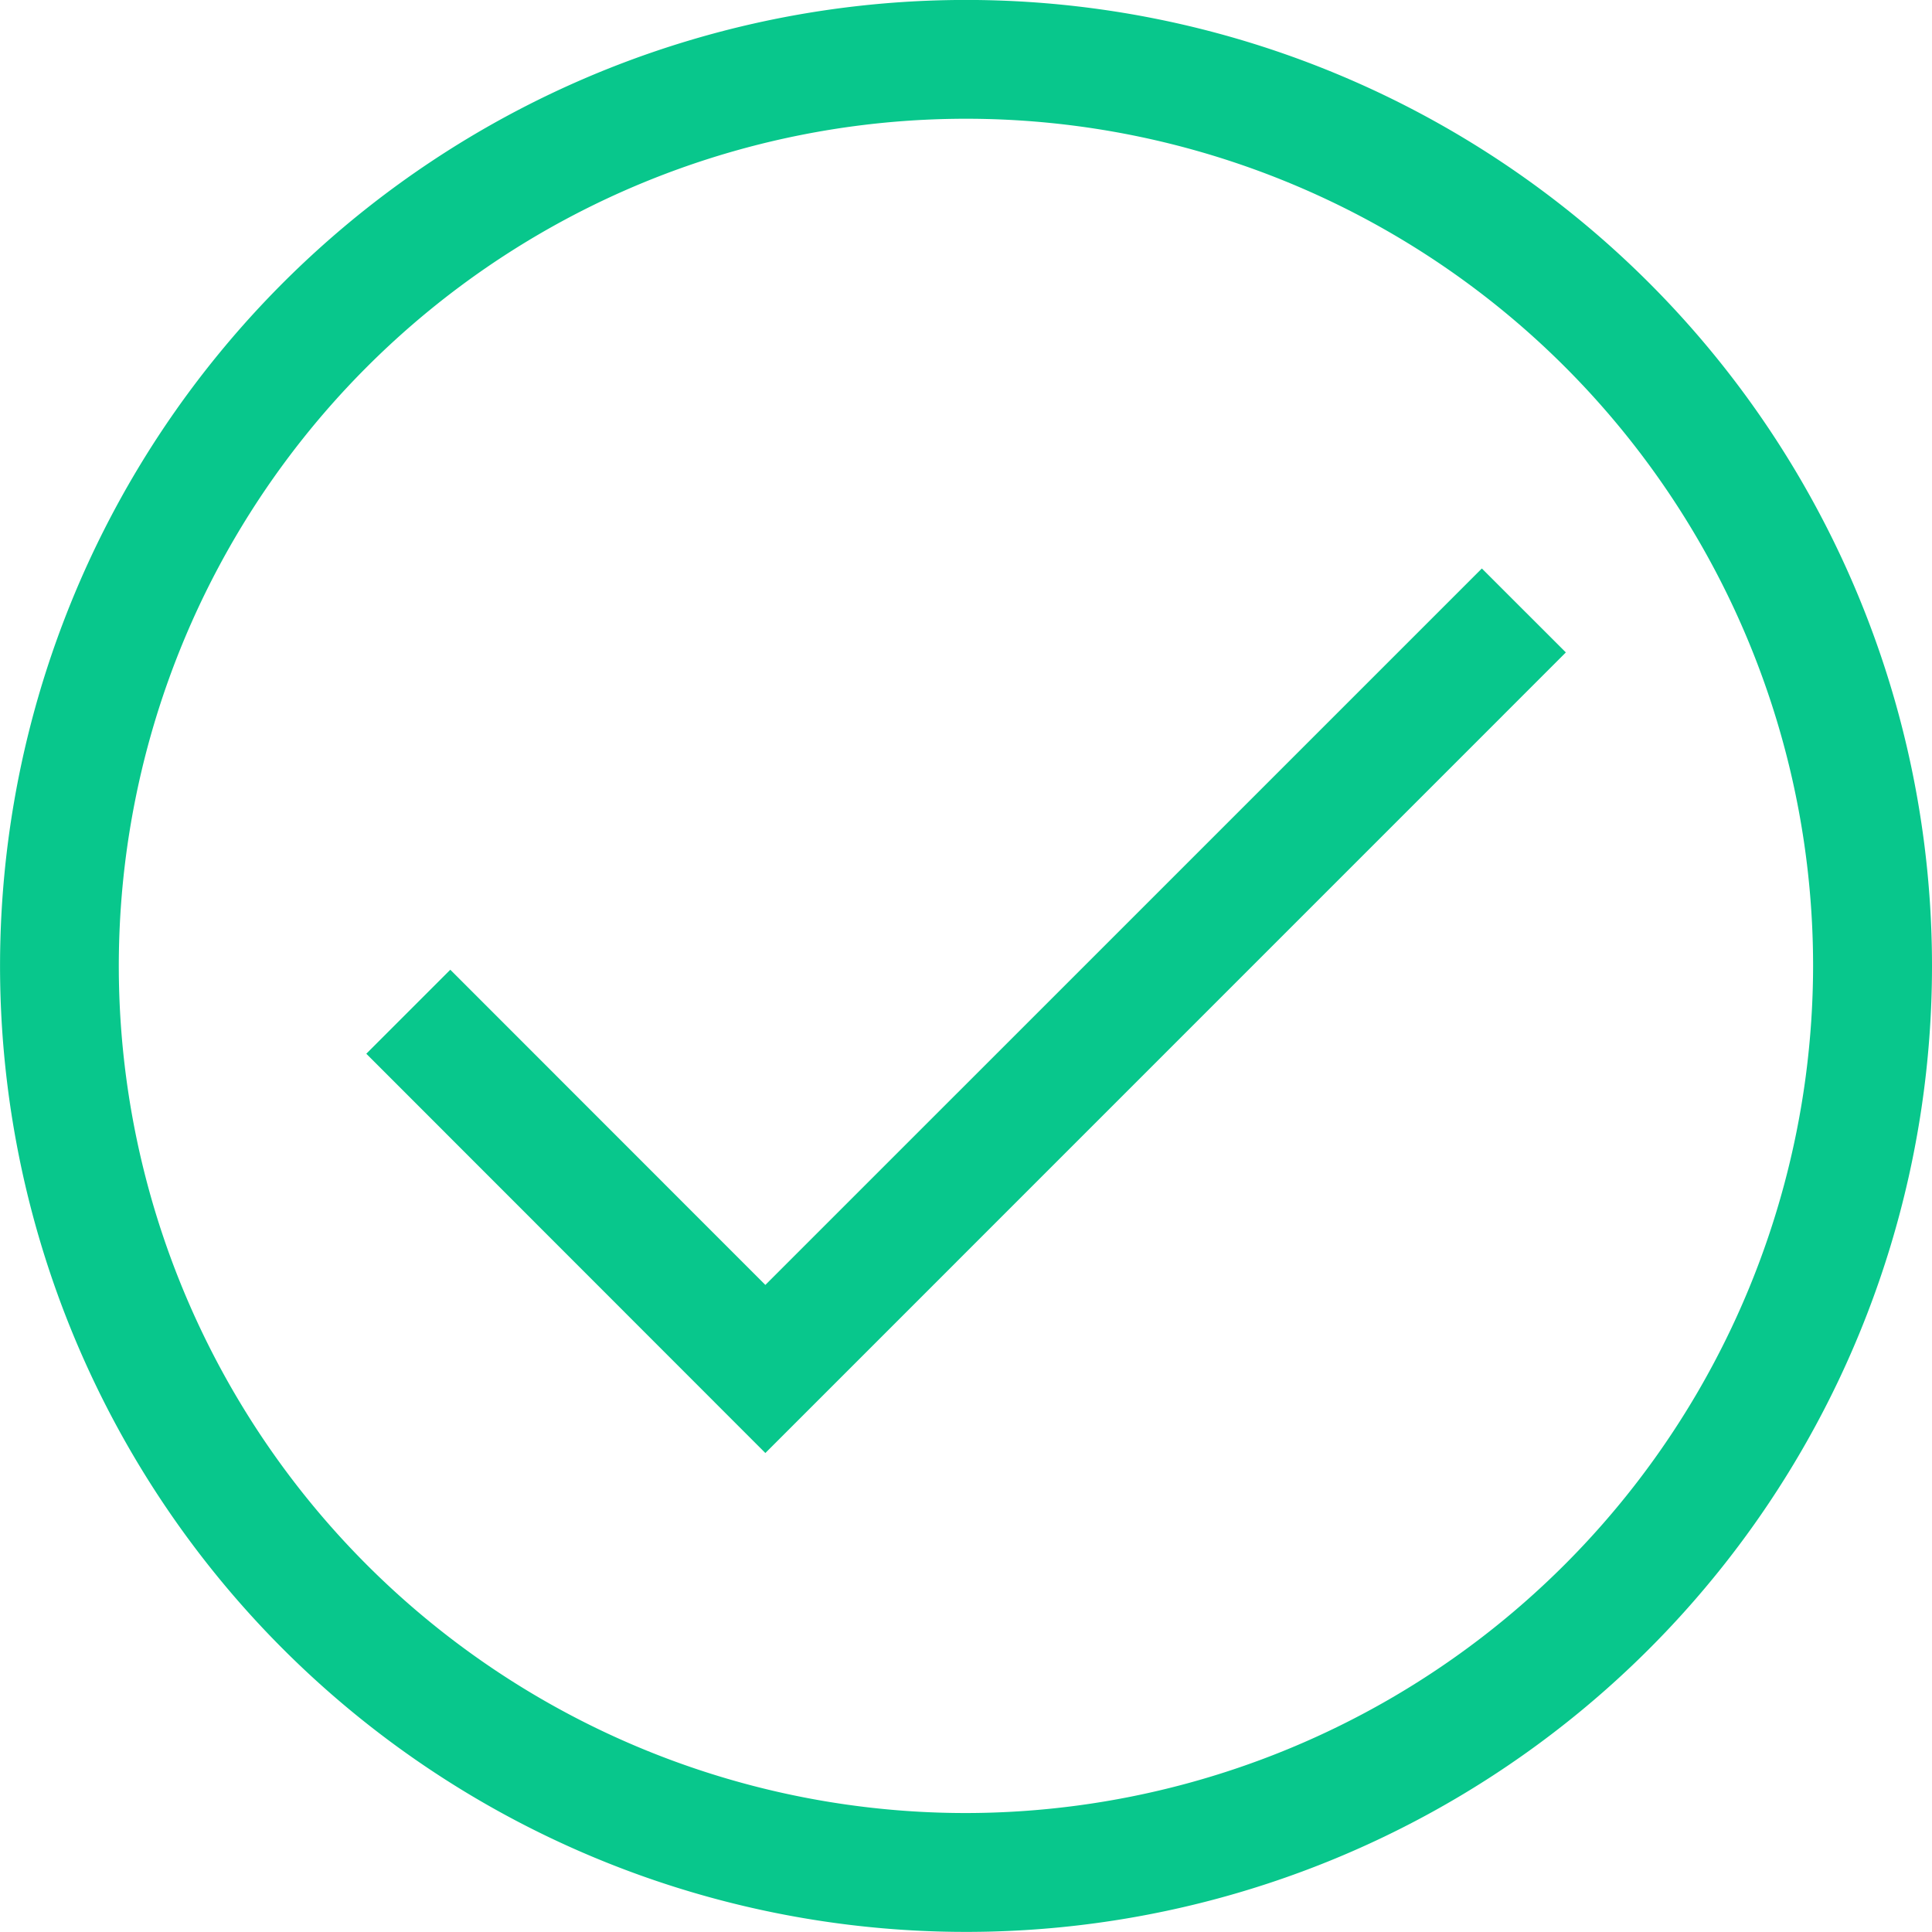 <svg xmlns="http://www.w3.org/2000/svg" viewBox="0 0 76.722 76.72"><defs><style>.a{fill:#08C78C;}</style></defs><g transform="translate(-601.639 -203)"><g transform="translate(601.639 203)"><path class="a" d="M38.362,0a38.36,38.36,0,1,0,38.36,38.36A38.359,38.359,0,0,0,38.362,0Zm0,72A33.641,33.641,0,1,1,72,38.362,33.681,33.681,0,0,1,38.362,72Z" transform="translate(0 -0.002)"/><path class="a" d="M68.564,37.666,40.111,66.117,27.6,53.6l-3.336,3.336L40.111,72.792,71.9,41Z" transform="translate(-9.718 -15.091)"/></g></g></svg>